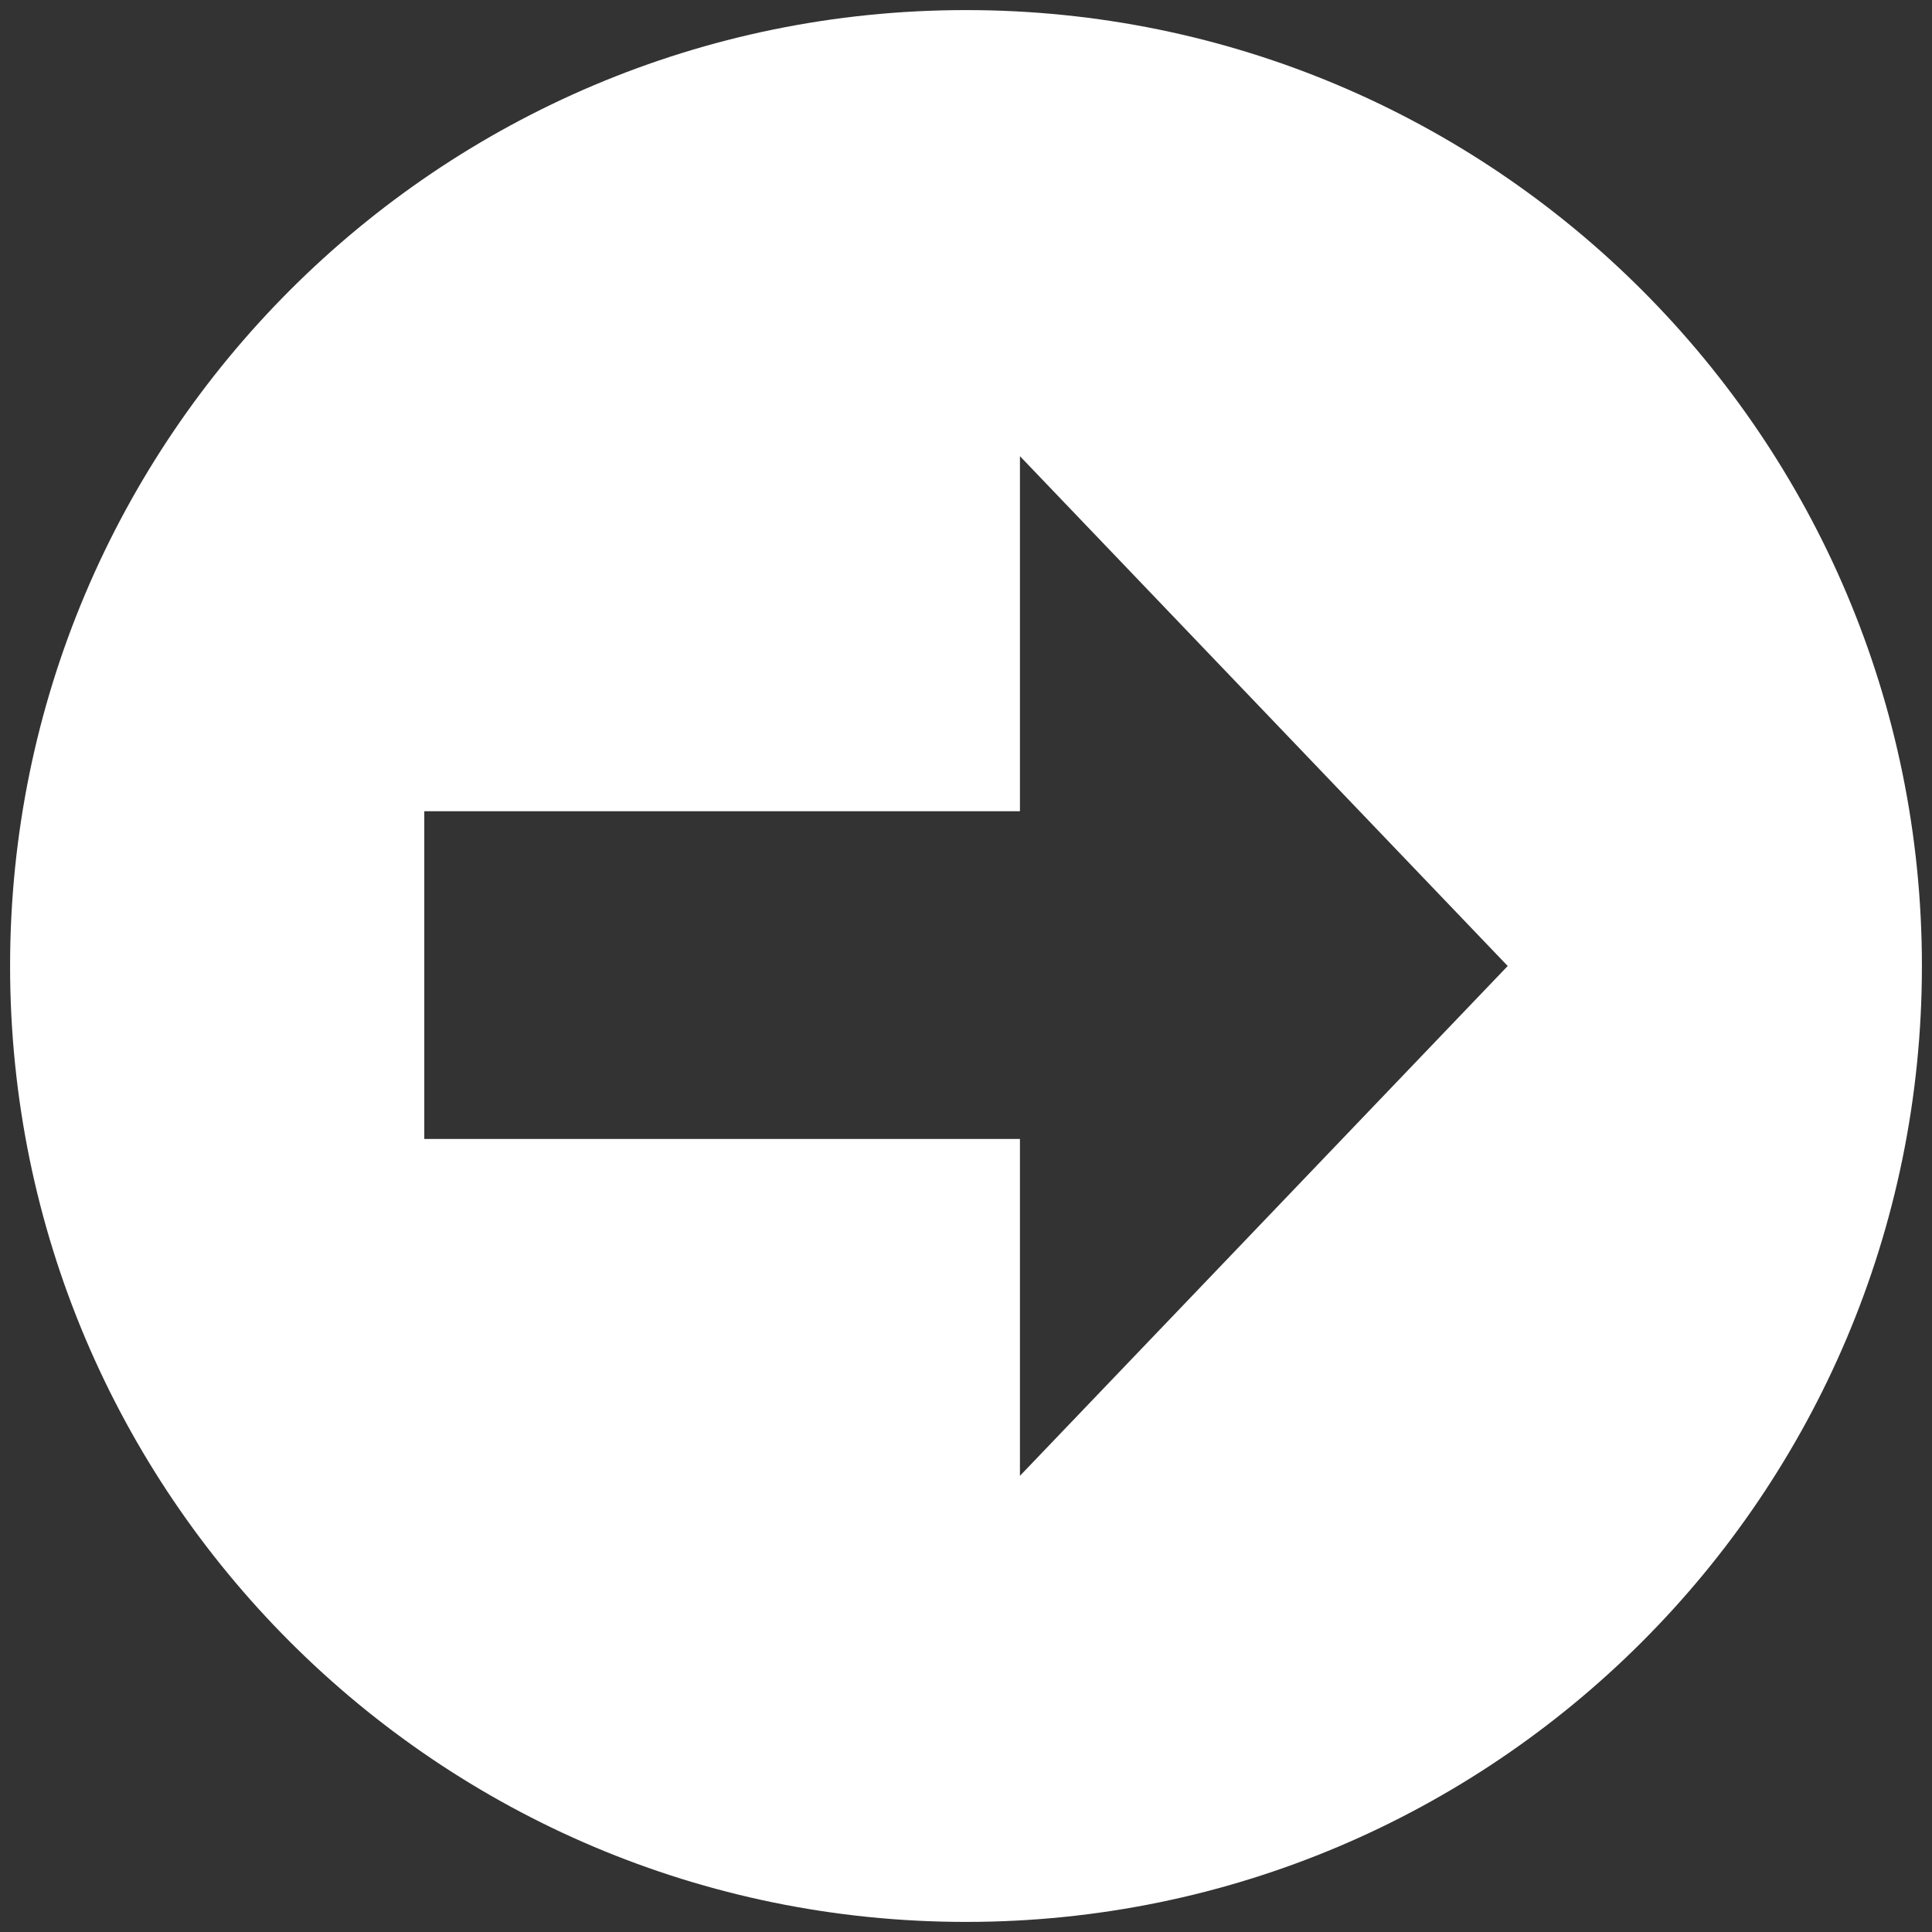 <svg width="36" height="36" viewBox="0 0 36 36" fill="none" xmlns="http://www.w3.org/2000/svg">
<rect x="0" y="0" width="36" height="36" fill="#333333" stroke="none"/>
<path d="M18 0.188C27.837 0.188 35.812 8.163 35.812 18C35.812 27.837 27.837 35.812 18 35.812C8.163 35.812 0.188 27.837 0.188 18C0.188 8.163 8.163 0.188 18 0.188ZM7.906 21.223H19.005V27.5L28.094 18L19.005 8.5V15.116H7.906V21.223Z" fill="white"/>
</svg>

